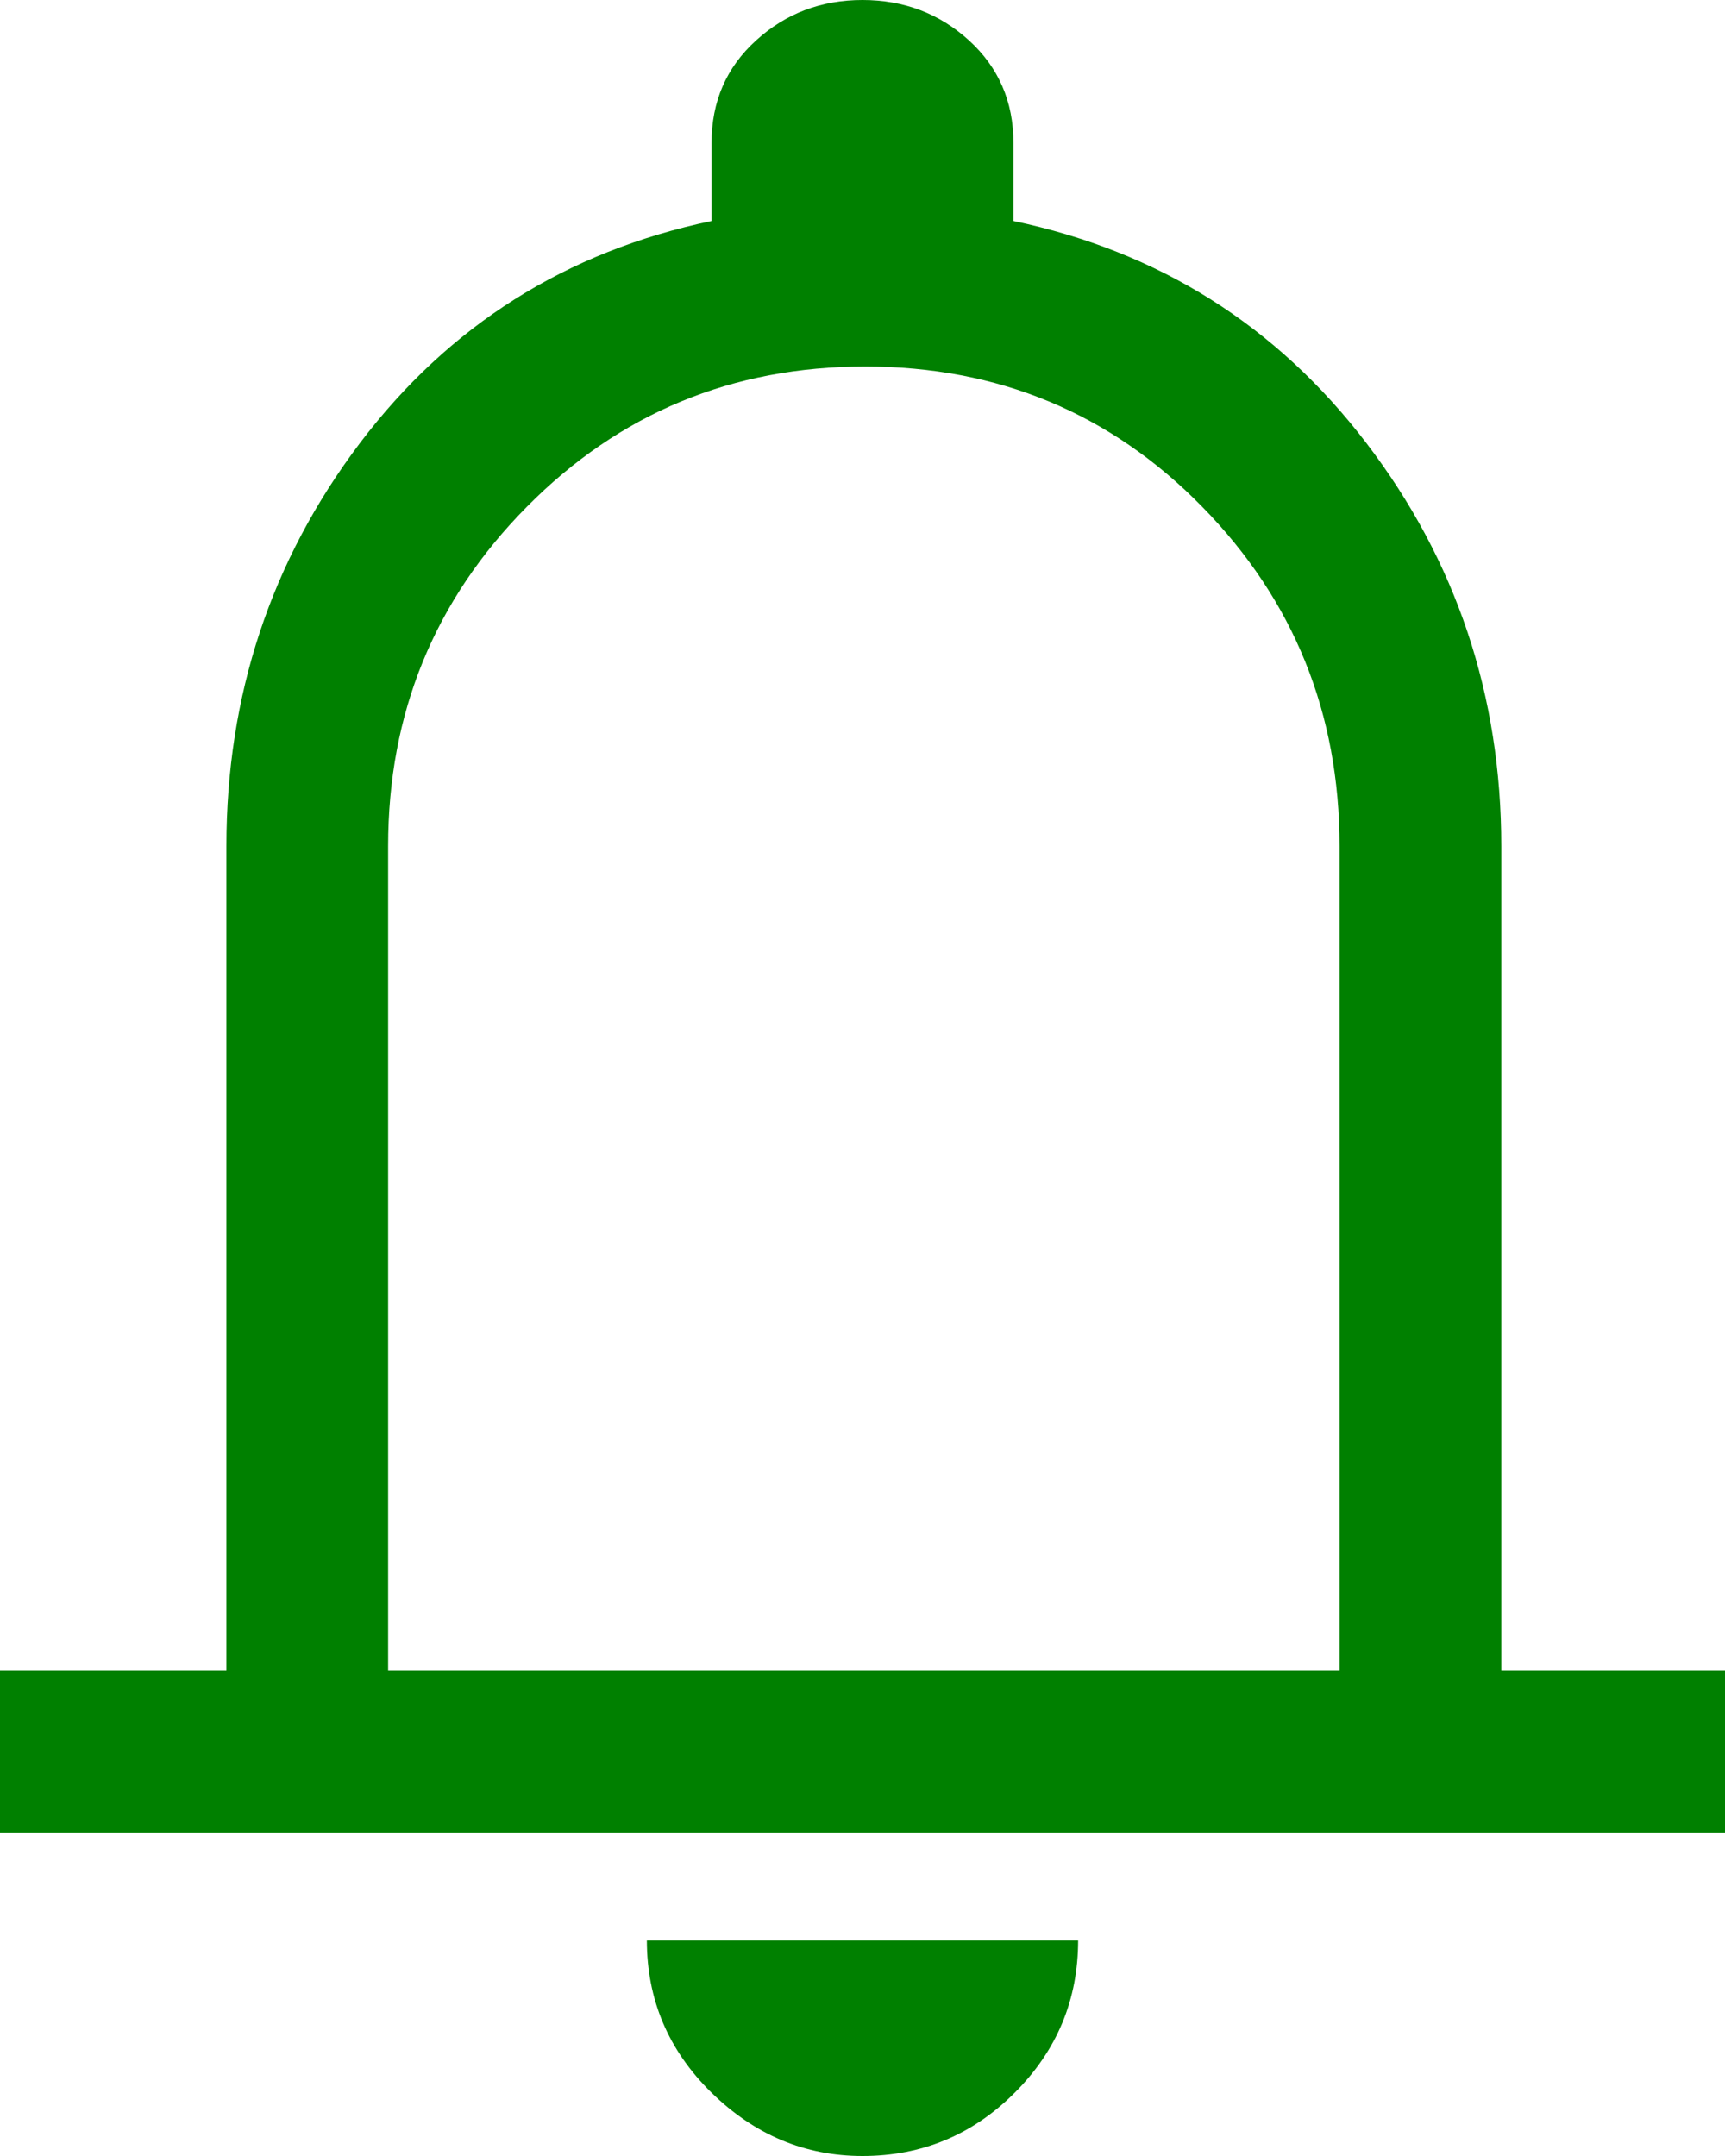 <svg width="16" height="20" viewBox="0 0 16 20" fill="none" xmlns="http://www.w3.org/2000/svg">
<path d="M0 17V15.5H2.1V7.85C2.1 6.45 2.513 5.204 3.337 4.112C4.162 3.021 5.25 2.333 6.6 2.05V1.325C6.6 0.942 6.737 0.625 7.013 0.375C7.287 0.125 7.617 0 8 0C8.383 0 8.713 0.125 8.988 0.375C9.262 0.625 9.4 0.942 9.4 1.325V2.05C10.75 2.333 11.842 3.021 12.675 4.112C13.508 5.204 13.925 6.45 13.925 7.85V15.5H16V17H0ZM8 20C7.467 20 7 19.804 6.6 19.413C6.2 19.021 6 18.55 6 18H10C10 18.55 9.804 19.021 9.412 19.413C9.021 19.804 8.55 20 8 20ZM3.6 15.5H12.425V7.85C12.425 6.617 12 5.567 11.15 4.7C10.3 3.833 9.258 3.4 8.025 3.4C6.792 3.4 5.746 3.833 4.888 4.7C4.029 5.567 3.6 6.617 3.6 7.85V15.5Z" fill="#008000"/>
</svg>
